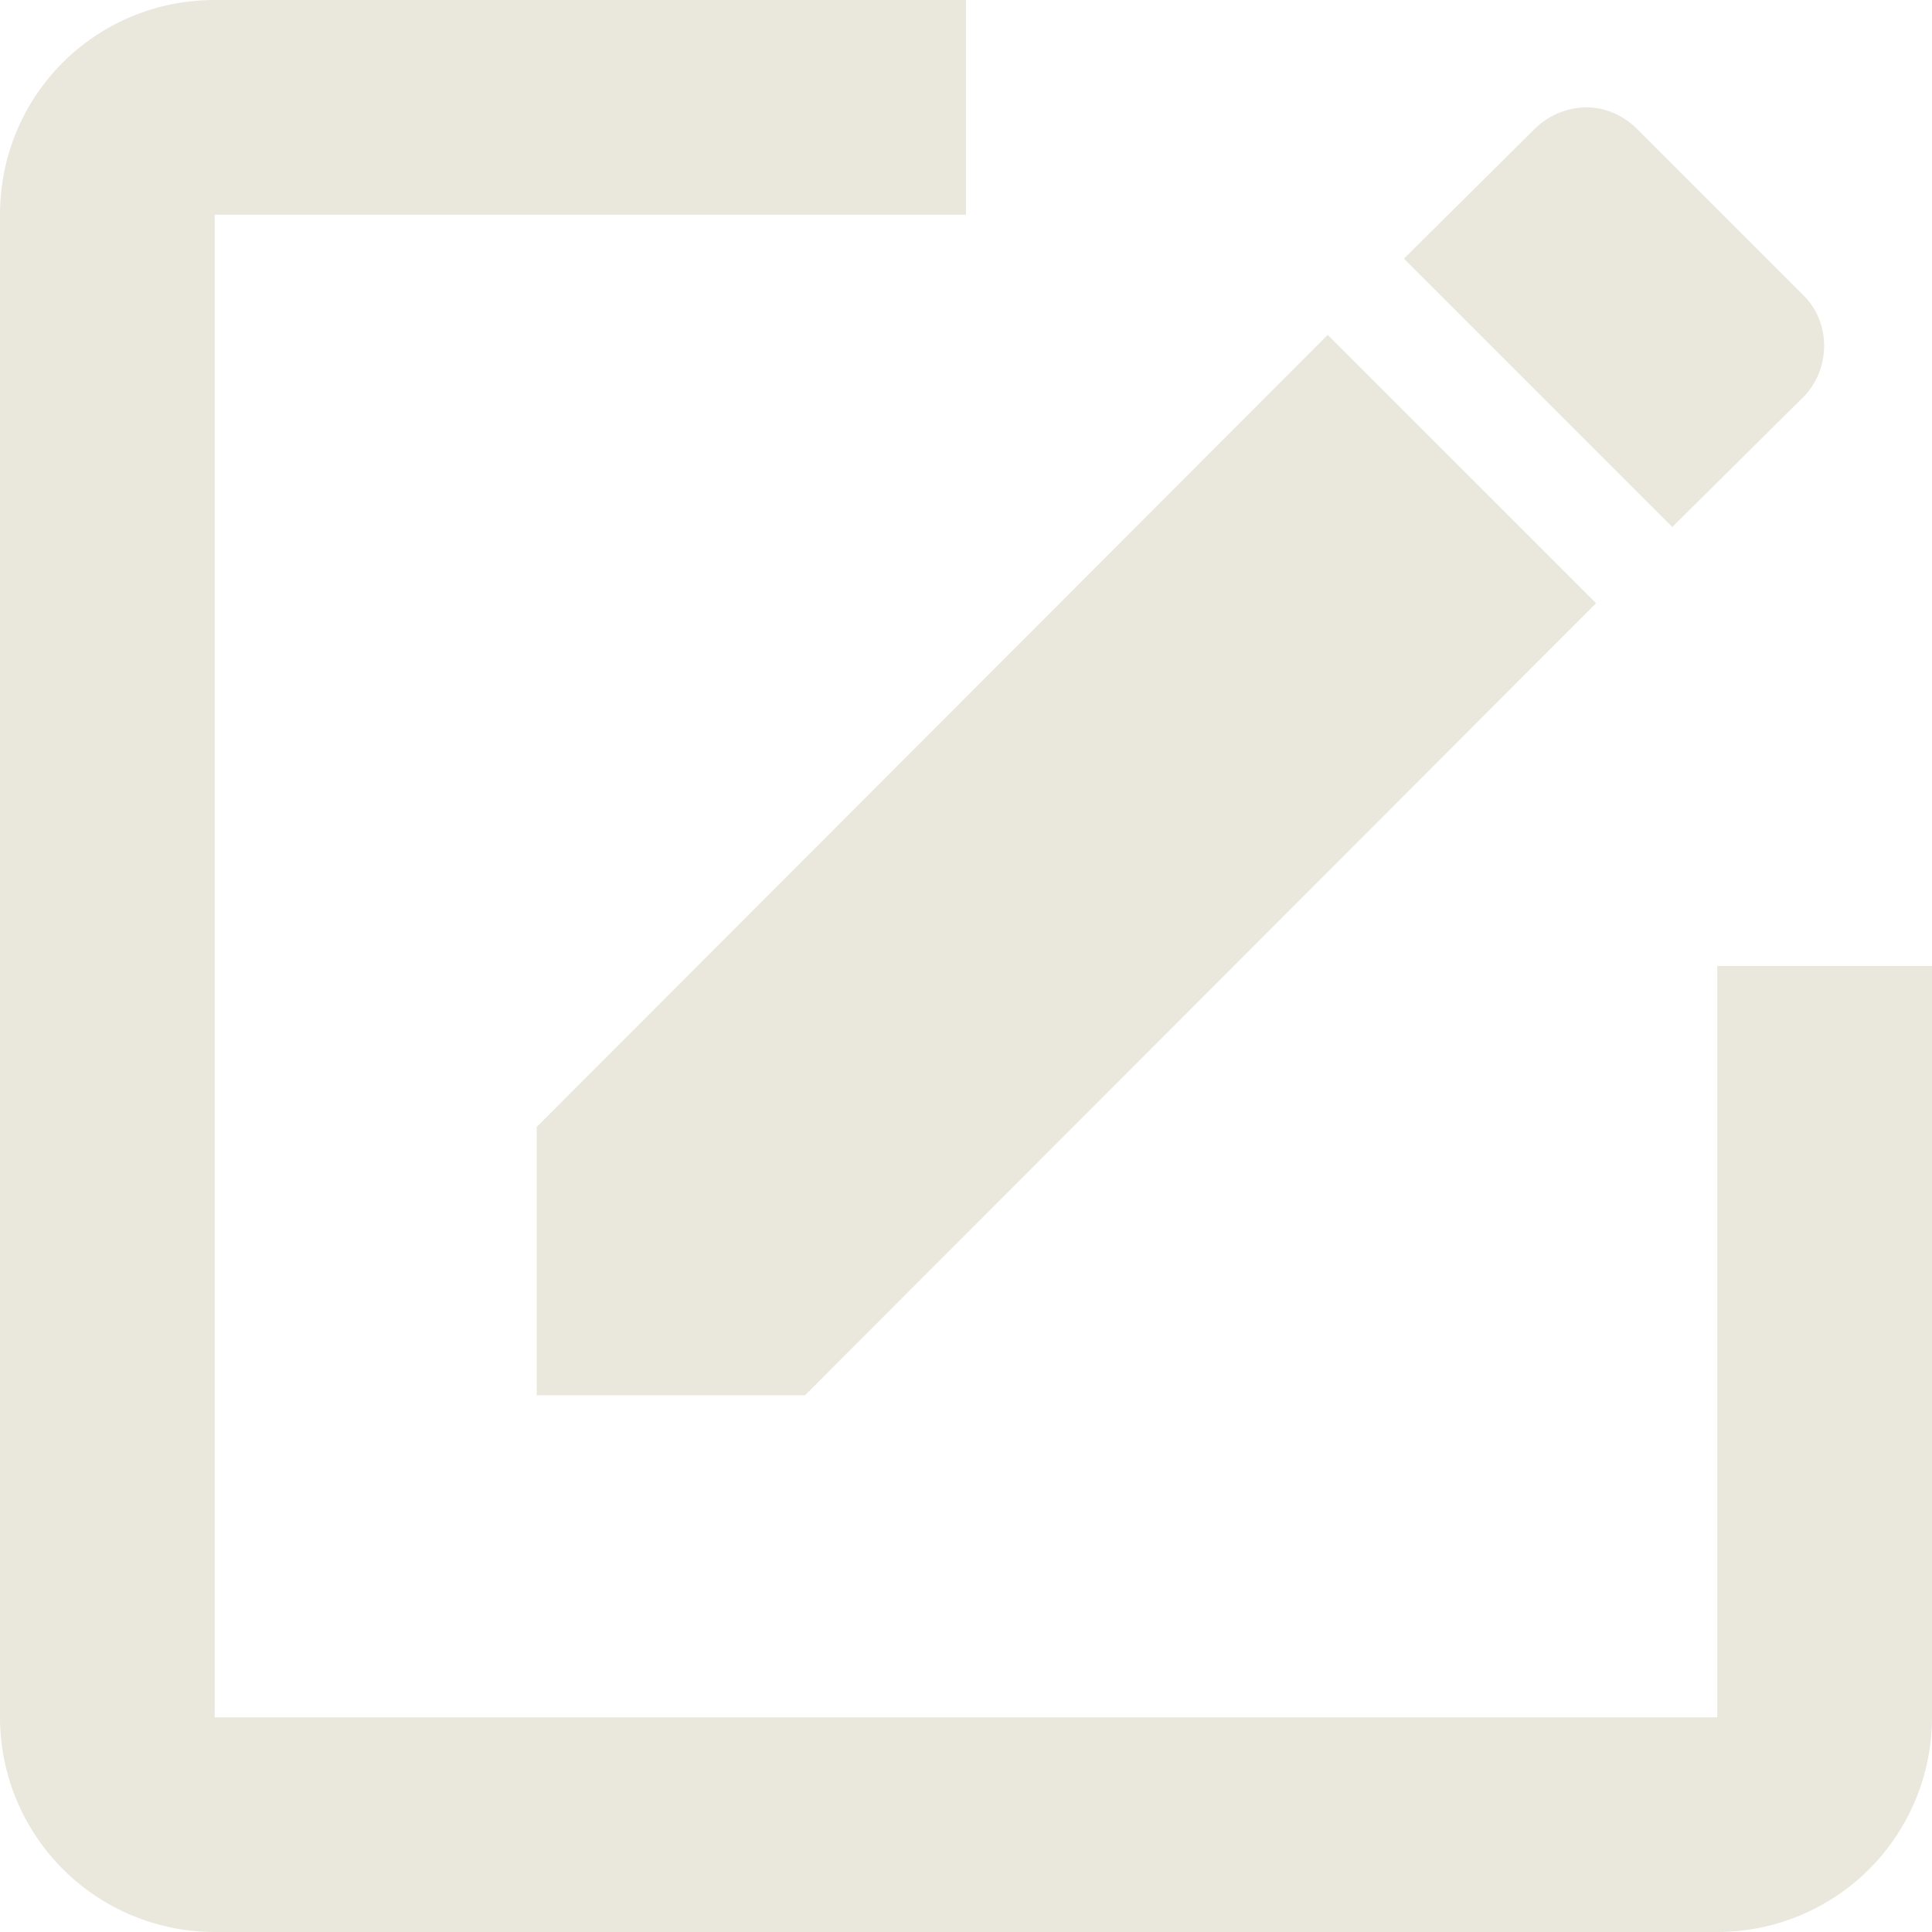 <svg width="23" height="23" viewBox="0 0 23 23" fill="none" xmlns="http://www.w3.org/2000/svg">
<path d="M2.556 0C1.137 0 0 1.137 0 2.556V20.444C0 21.122 0.269 21.772 0.749 22.252C1.228 22.731 1.878 23 2.556 23H20.444C21.122 23 21.772 22.731 22.252 22.252C22.731 21.772 23 21.122 23 20.444V11.5H20.444V20.444H2.556V2.556H11.5V0H2.556ZM18.886 1.278C18.668 1.278 18.438 1.367 18.272 1.533L16.713 3.079L19.908 6.274L21.467 4.728C21.799 4.396 21.799 3.833 21.467 3.514L19.486 1.533C19.32 1.367 19.103 1.278 18.886 1.278ZM15.806 3.987L6.389 13.417V16.611H9.583L19.001 7.181L15.806 3.987Z" fill="#EAE8DC"/>
</svg>
